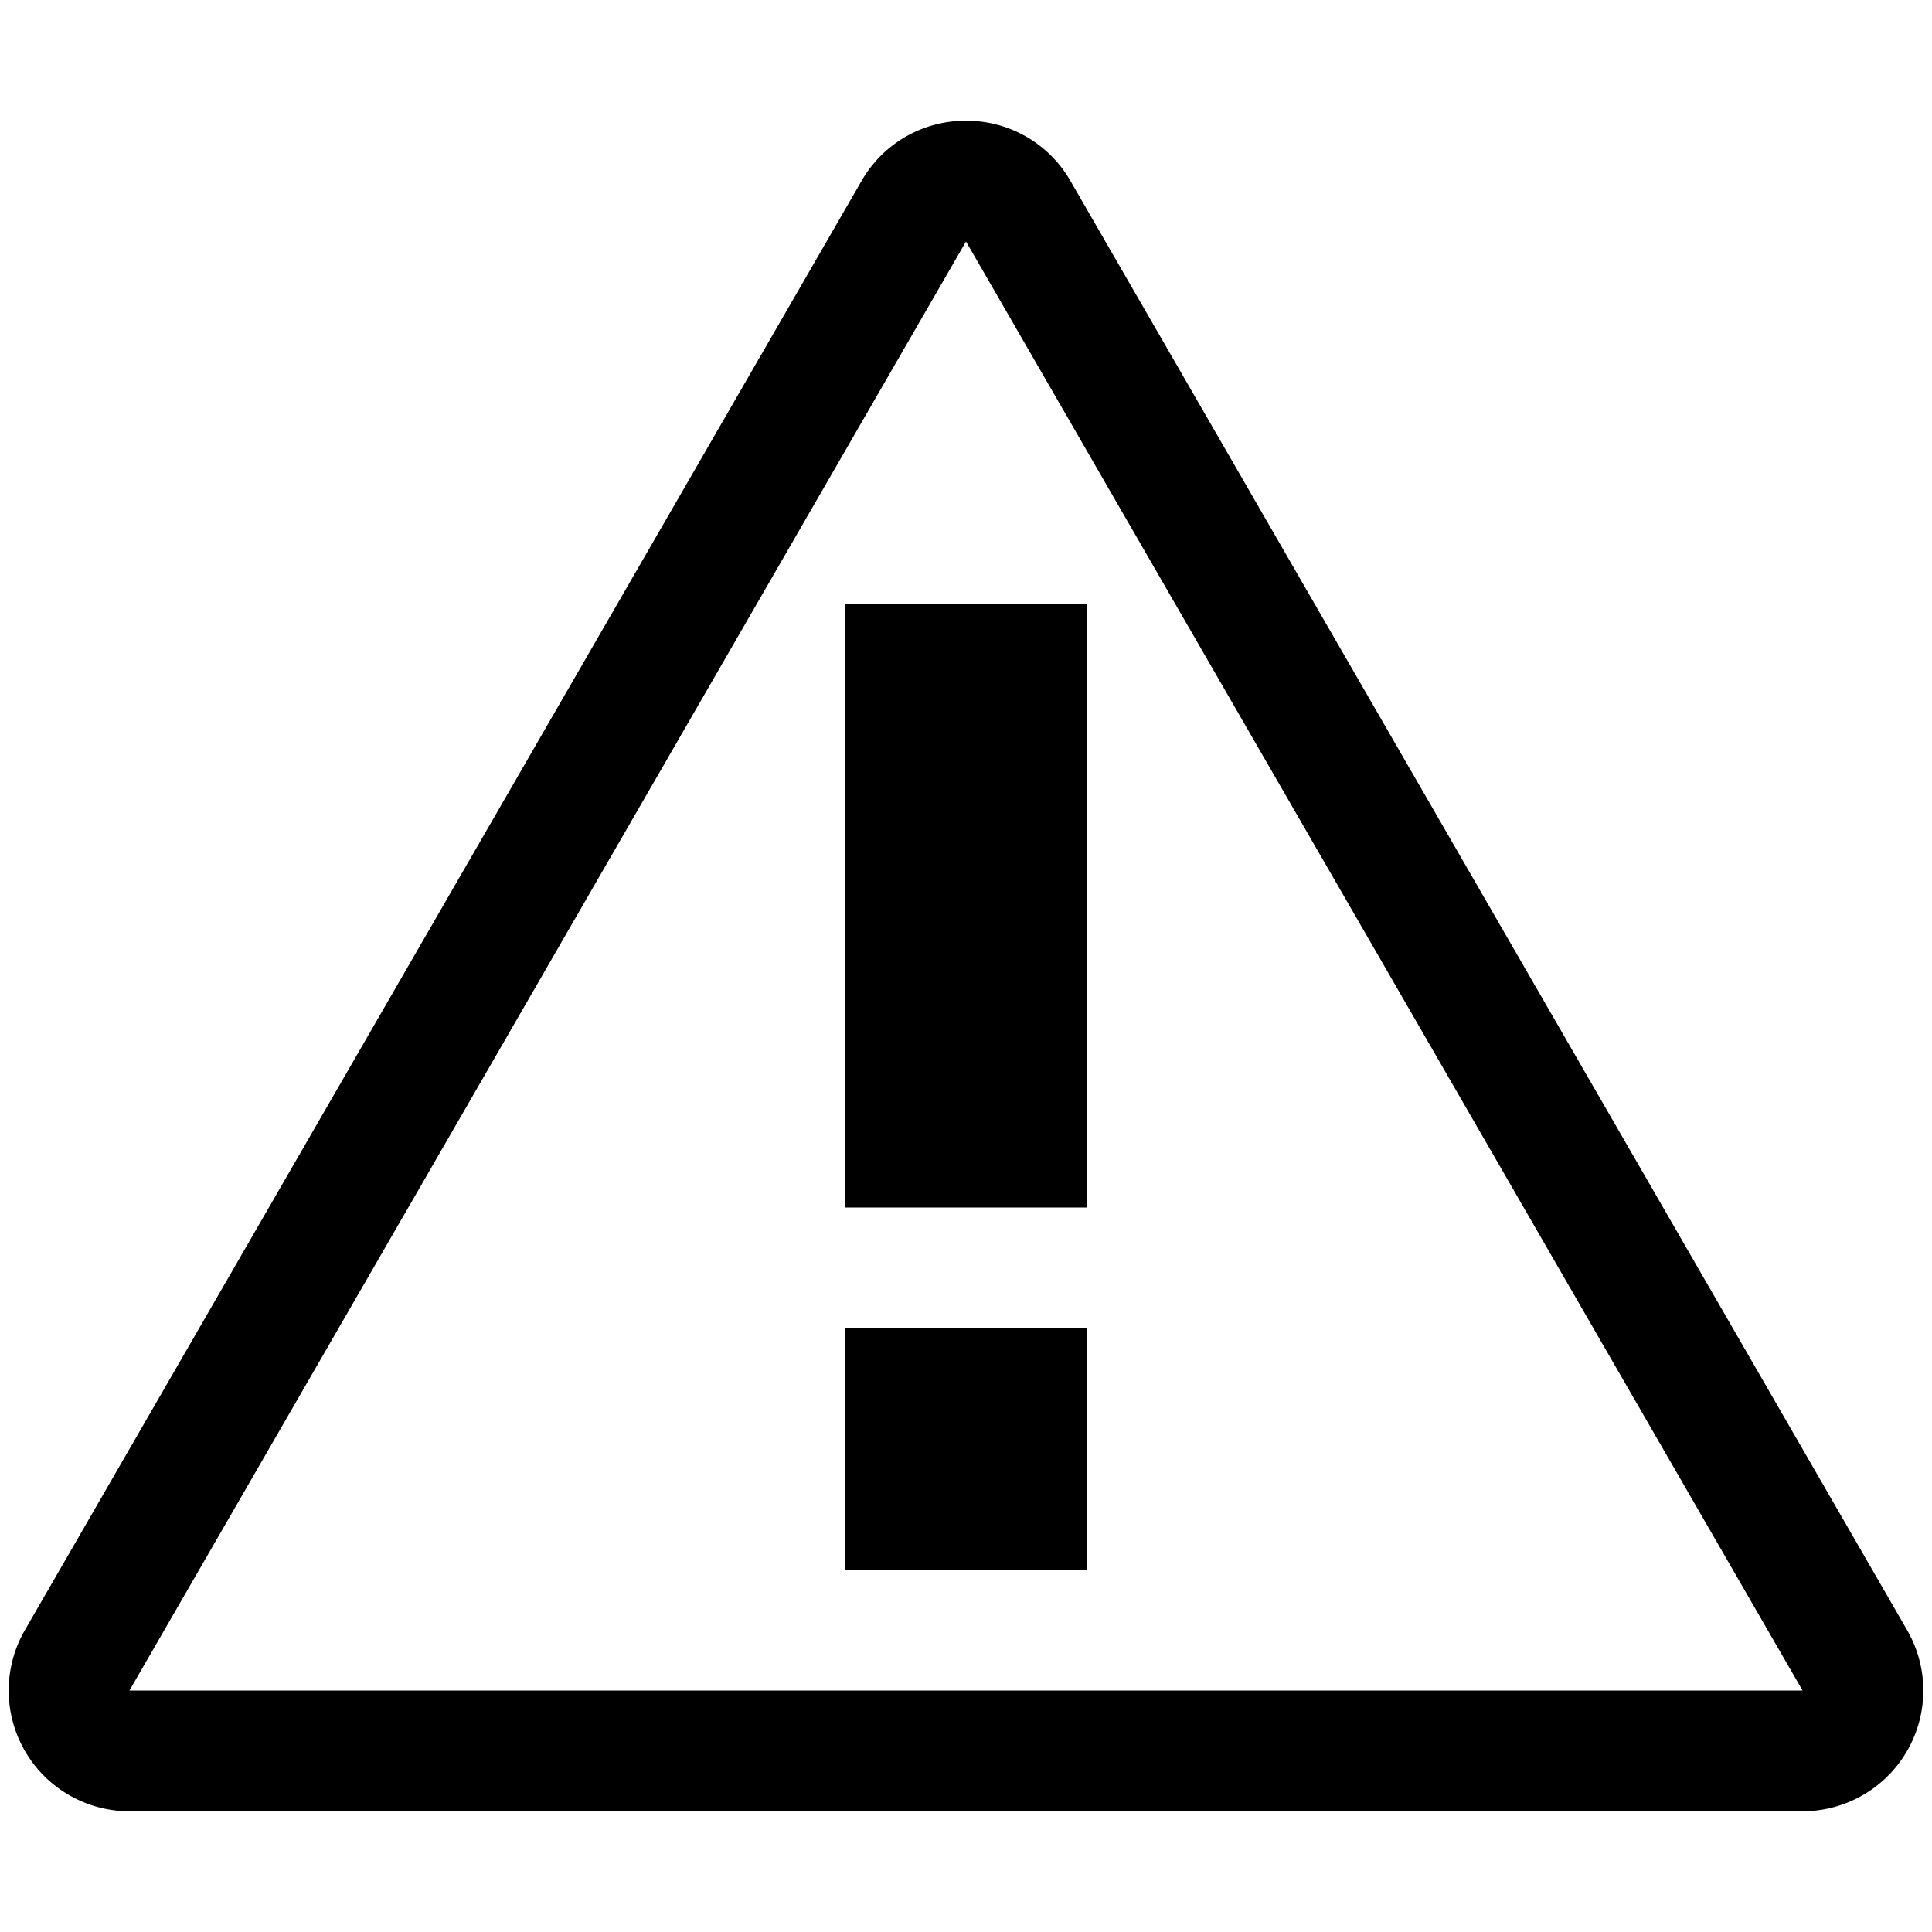 <svg xmlns="http://www.w3.org/2000/svg" viewBox="0 0 16 16">
  <g>
    <path d="M8,2H8l6.928,12H1.072L8,2H8M8,1a.991.991,0,0,0-.866.5L.206,13.5A1,1,0,0,0,1.072,15H14.928a1,1,0,0,0,.866-1.5L8.866,1.5A.991.991,0,0,0,8,1Z"/>
    <rect x="7" y="11" width="2" height="2"/>
    <rect x="7" y="5" width="2" height="5"/>
  </g>
</svg>
